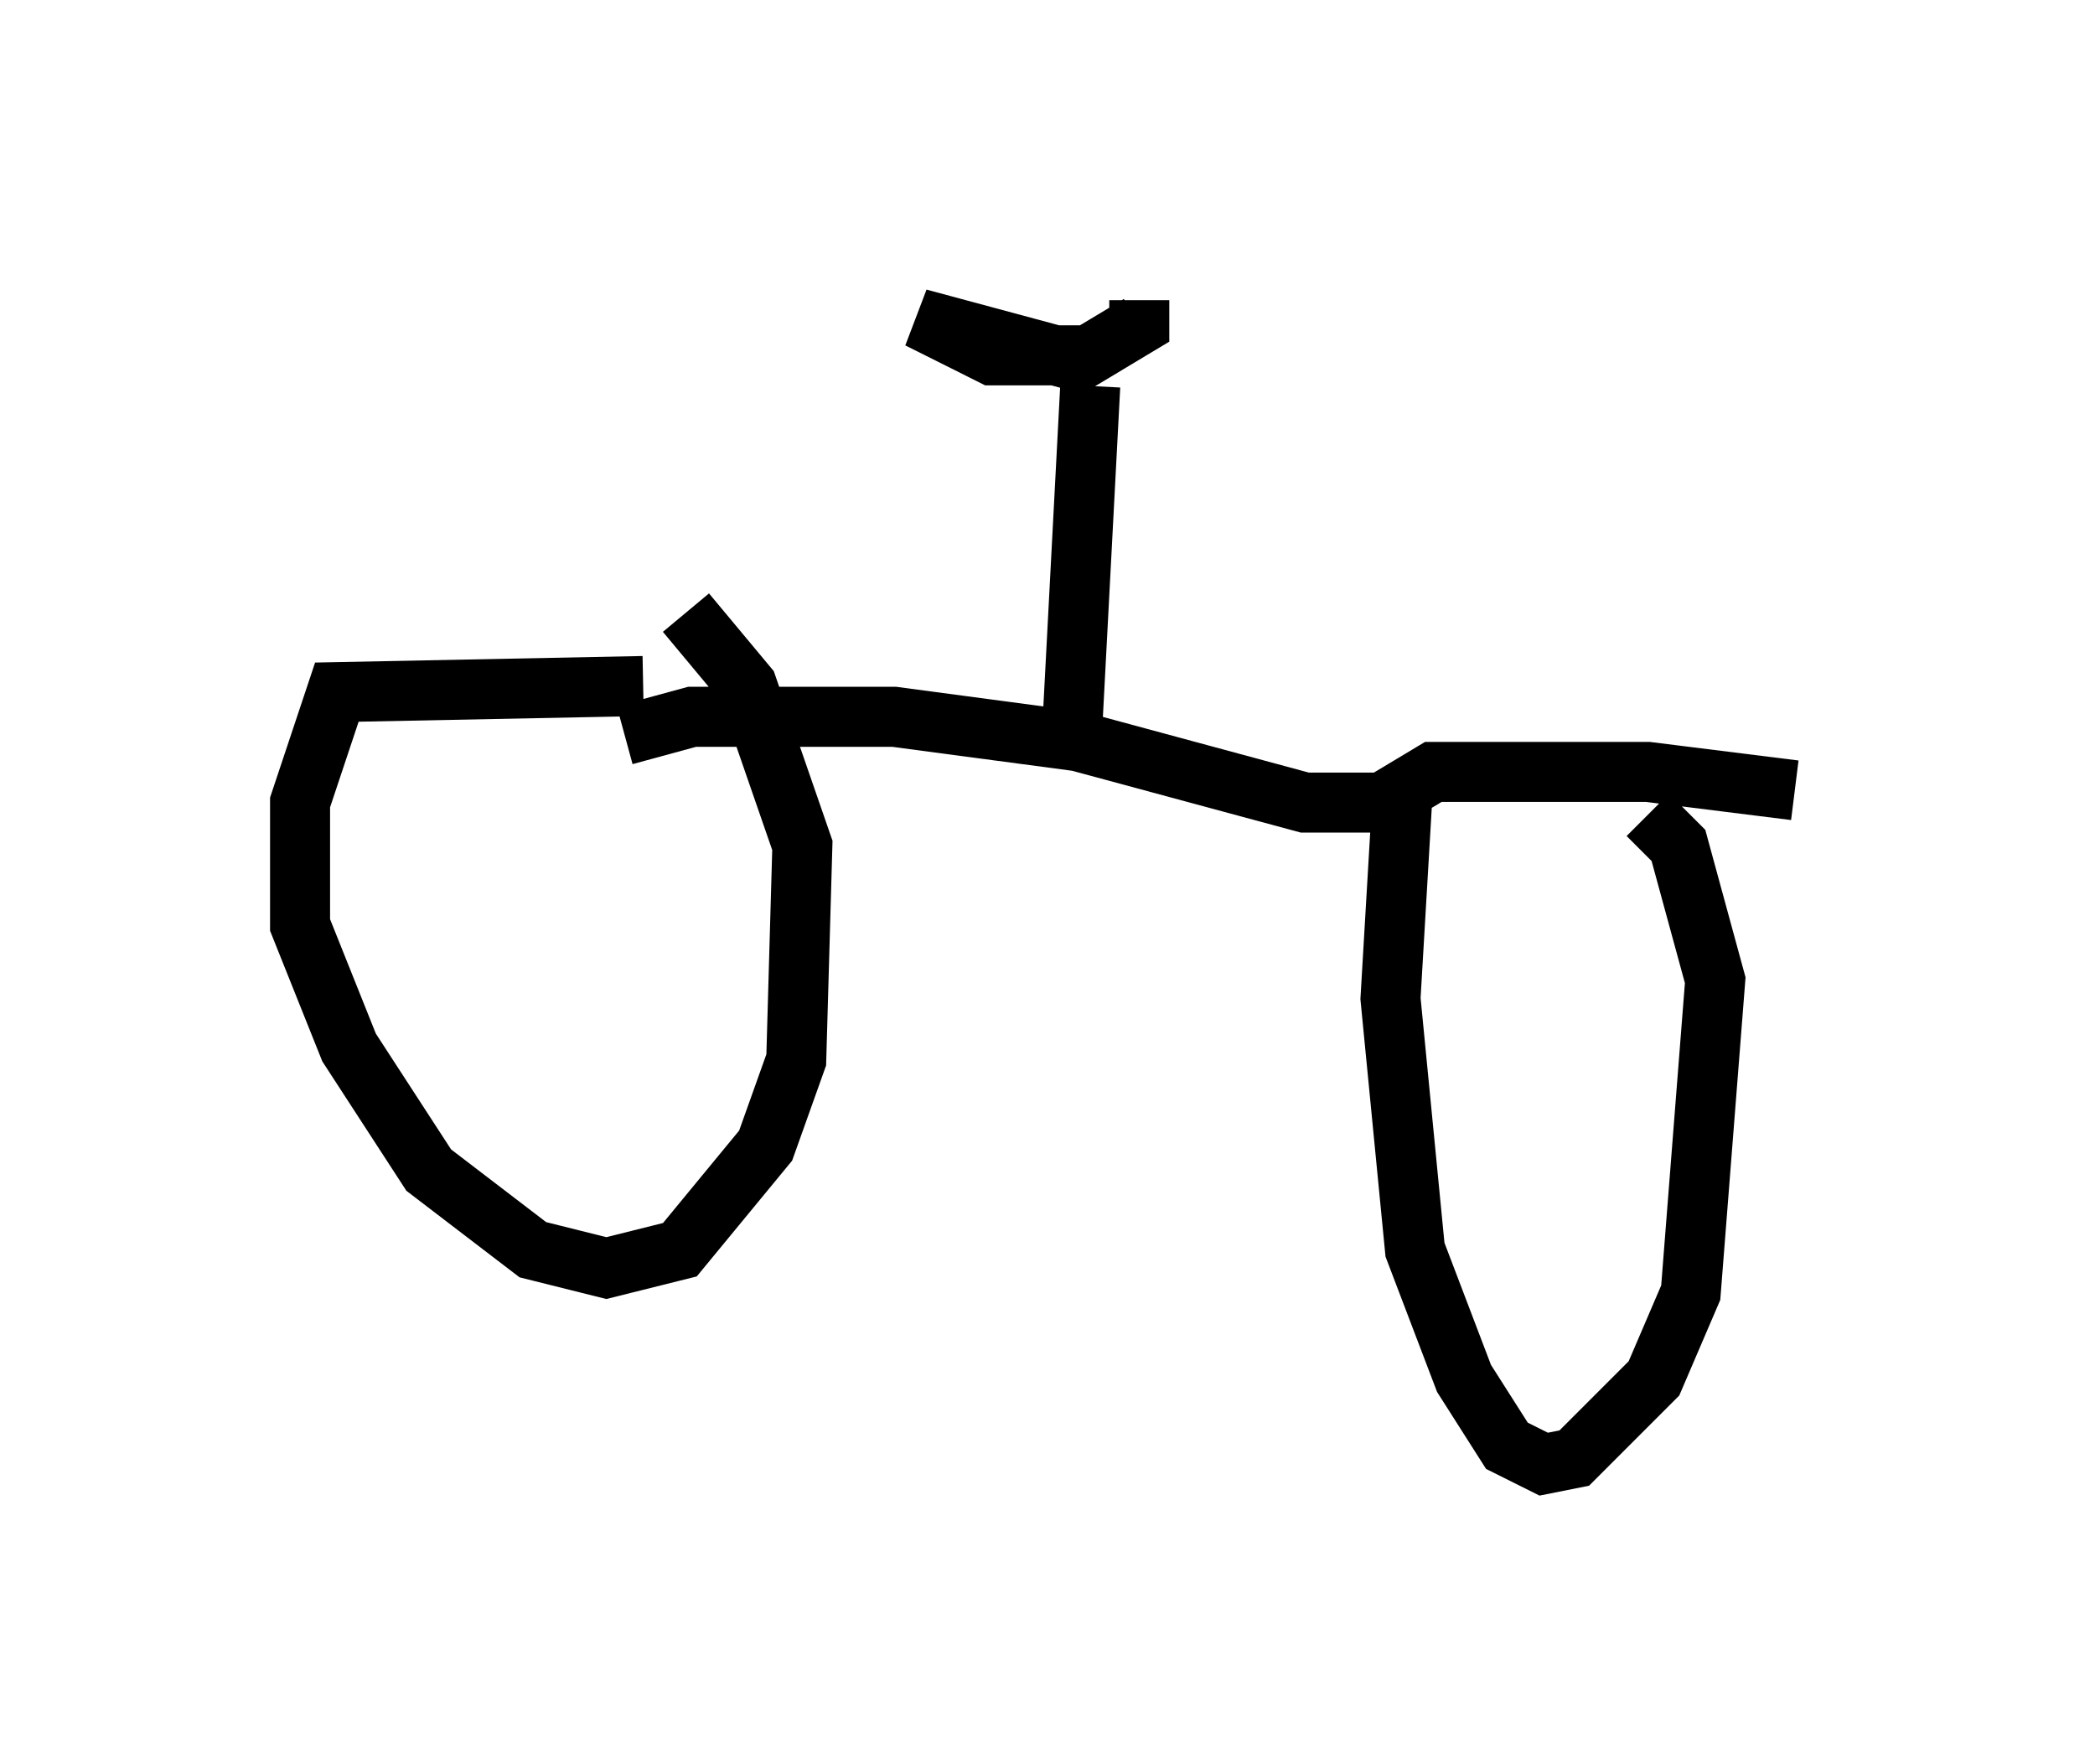 <?xml version="1.0" encoding="utf-8" ?>
<svg baseProfile="full" height="29.396" version="1.1" width="34.909" xmlns="http://www.w3.org/2000/svg" xmlns:ev="http://www.w3.org/2001/xml-events" xmlns:xlink="http://www.w3.org/1999/xlink"><defs /><rect fill="white" height="29.396" width="34.909" x="0" y="0" /><path d="M12.963, 12.044 m-2.246, -0.613 l-5.104, 0.102 -0.613, 1.838 l0.0, 2.042 0.817, 2.042 l1.327, 2.042 1.735, 1.327 l1.225, 0.306 1.225, -0.306 l1.429, -1.735 0.51, -1.429 l0.102, -3.573 -0.919, -2.654 l-1.021, -1.225 m18.477, 2.96 l-2.45, -0.306 -3.573, 0.0 l-0.51, 0.306 -0.204, 3.471 l0.408, 4.185 0.817, 2.144 l0.715, 1.123 0.613, 0.306 l0.51, -0.102 1.327, -1.327 l0.613, -1.429 0.408, -5.206 l-0.613, -2.246 -0.51, -0.51 m-4.492, -0.204 l-1.225, 0.0 -3.777, -1.021 l-3.063, -0.408 -3.369, 0.0 l-1.123, 0.306 m7.452, 0.0 l0.306, -5.819 m0.102, -0.51 l-1.735, 0.0 -1.225, -0.613 l2.654, 0.715 1.021, -0.613 l0.0, -0.408 " fill="none" stroke="black" stroke-width="1" /></svg>